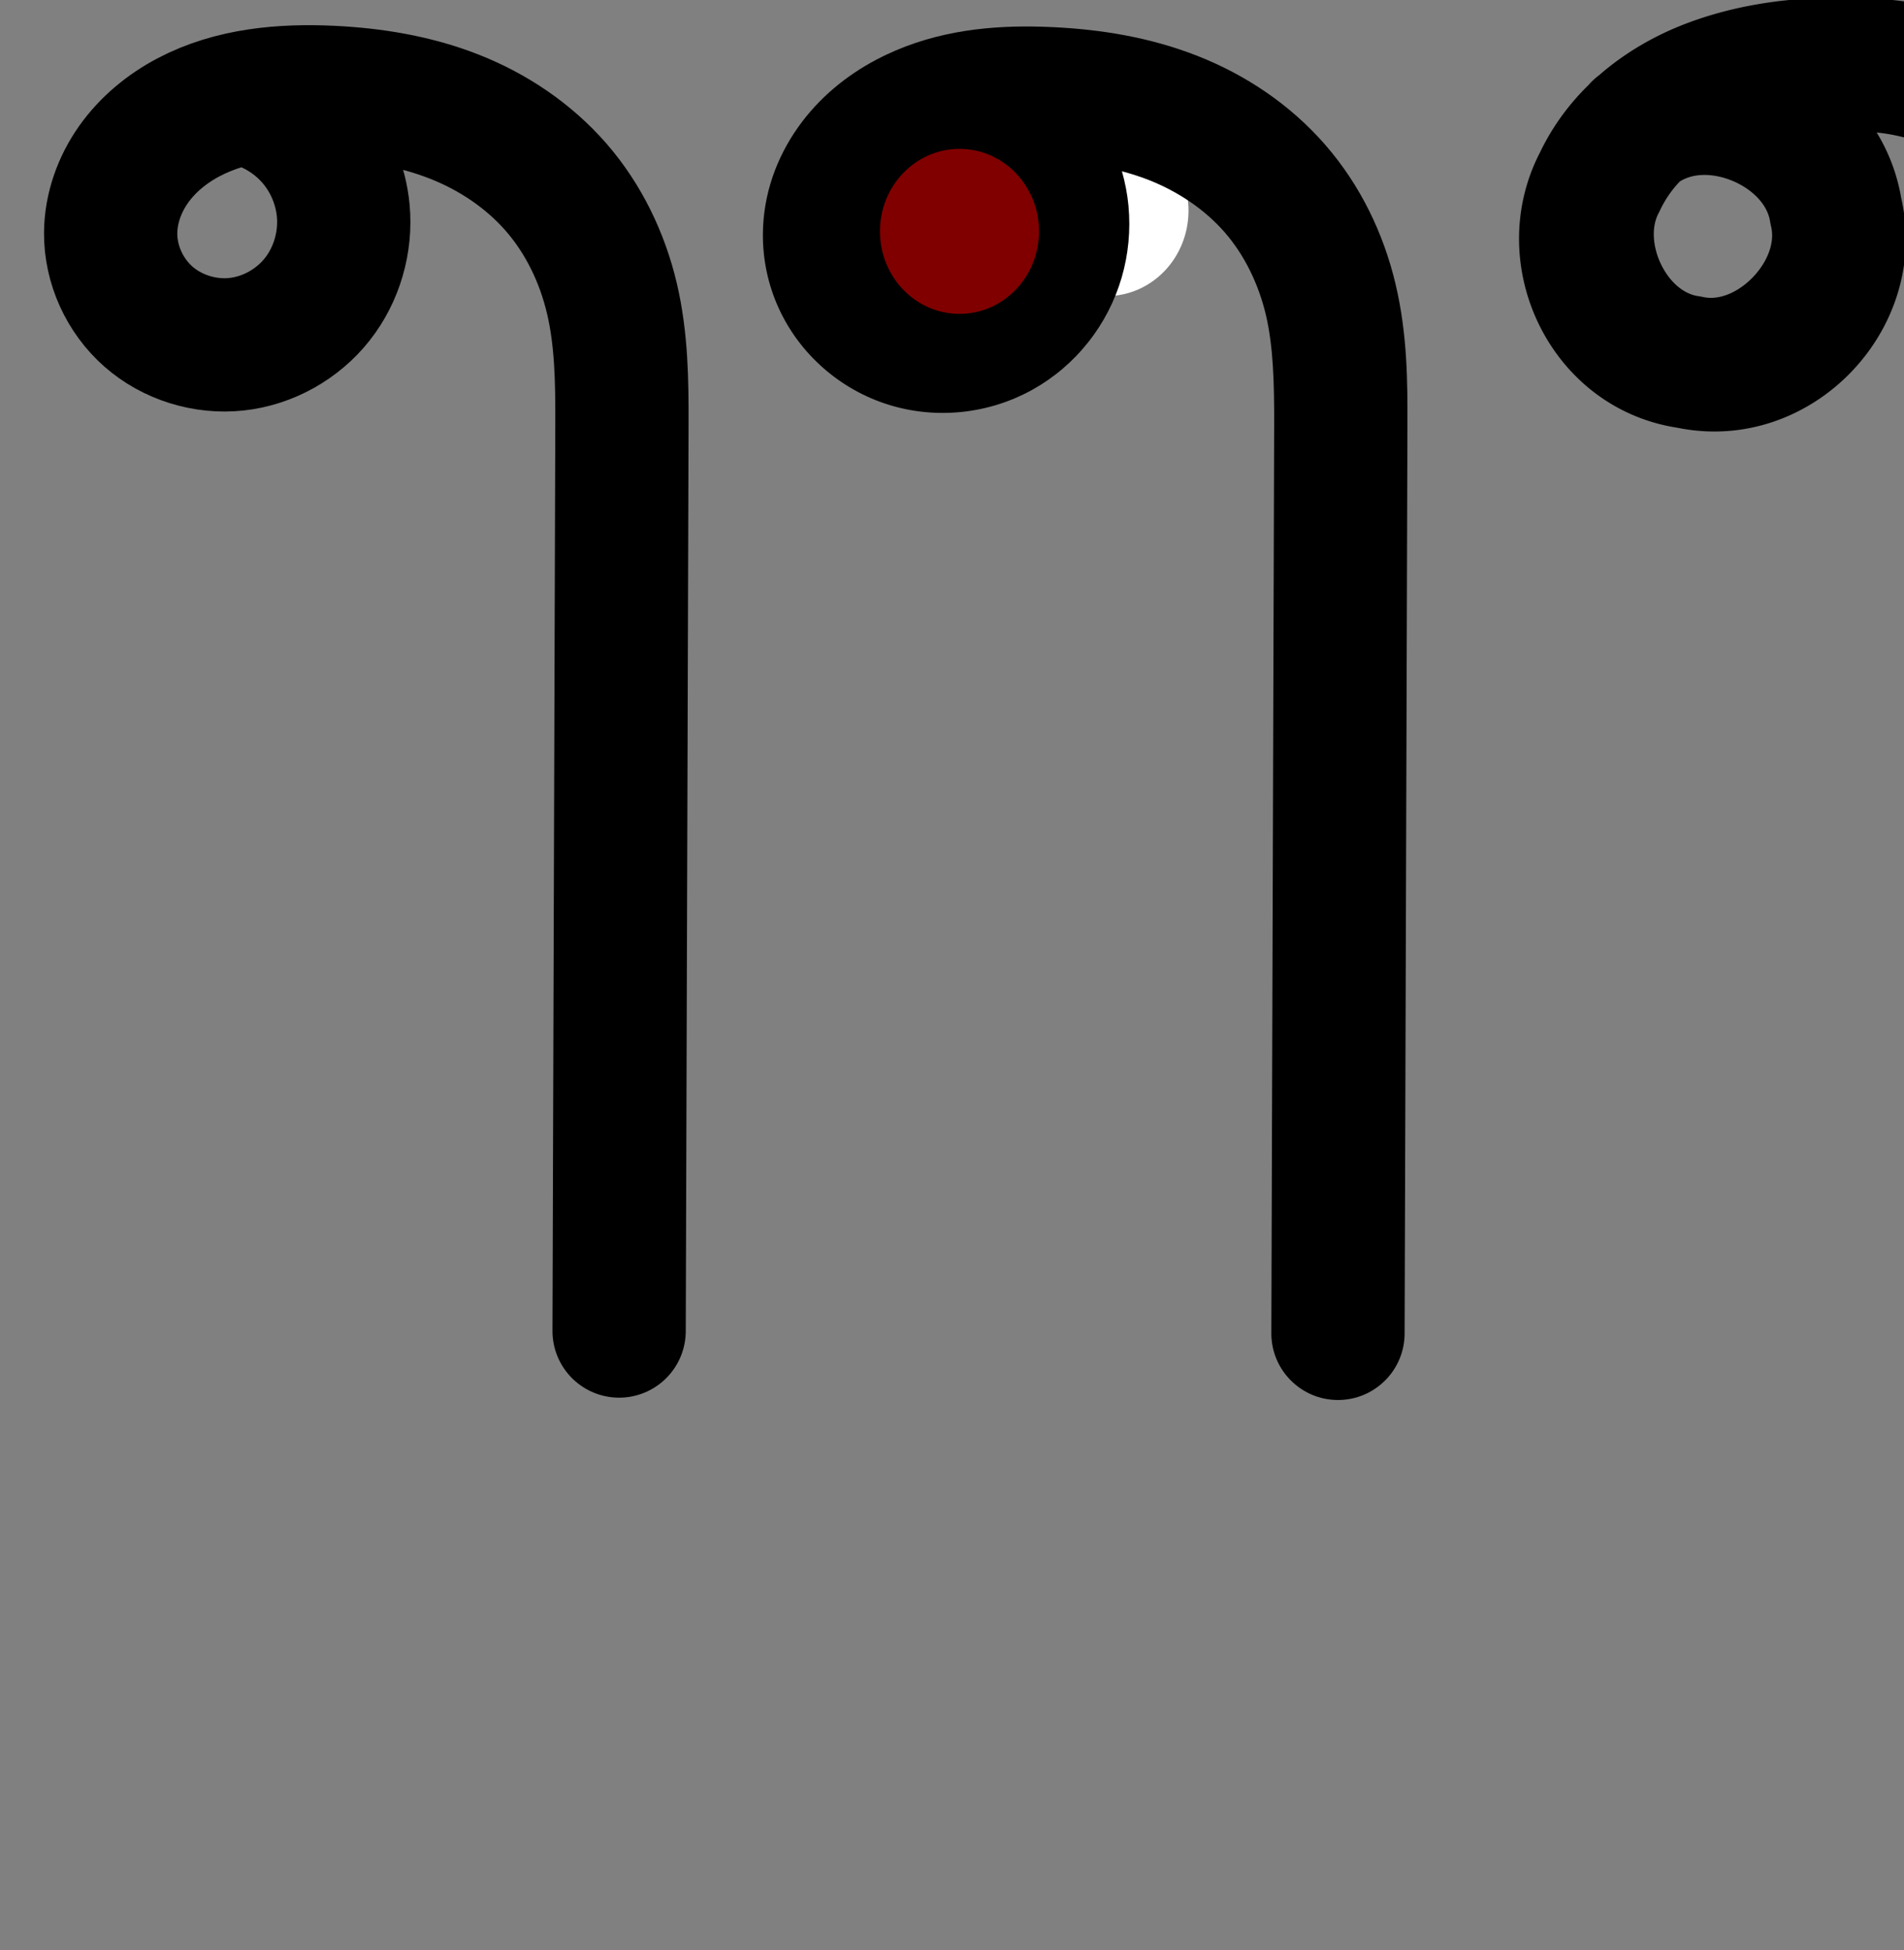 <?xml version="1.0" encoding="UTF-8" standalone="no"?>
<!-- Created with Inkscape (http://www.inkscape.org/) -->

<svg
   xmlns:dc="http://purl.org/dc/elements/1.1/"
   xmlns:cc="http://creativecommons.org/ns#"
   xmlns:rdf="http://www.w3.org/1999/02/22-rdf-syntax-ns#"
   xmlns:svg="http://www.w3.org/2000/svg"
   xmlns="http://www.w3.org/2000/svg"
   xmlns:sodipodi="http://sodipodi.sourceforge.net/DTD/sodipodi-0.dtd"
   xmlns:inkscape="http://www.inkscape.org/namespaces/inkscape"
   width="2000"
   height="2048"
   id="svg2992"
   version="1.1"
   inkscape:version="0.91 r13725"
   sodipodi:docname="ീ.svg">
  <rect width="100%" height="100%" fill="#808080" stroke="none"/>
  <defs
     id="defs5498">
    <inkscape:path-effect
       effect="spiro"
       id="path-effect3801"
       is_visible="true" />
    <inkscape:path-effect
       effect="spiro"
       id="path-effect4892"
       is_visible="true" />
    <inkscape:path-effect
       effect="spiro"
       id="path-effect4892-5"
       is_visible="true" />
    <inkscape:path-effect
       effect="spiro"
       id="path-effect4892-5-1"
       is_visible="true" />
    <inkscape:path-effect
       effect="spiro"
       id="path-effect4892-5-6"
       is_visible="true" />
    <inkscape:path-effect
       effect="spiro"
       id="path-effect4892-5-6-1"
       is_visible="true" />
    <inkscape:path-effect
       effect="spiro"
       id="path-effect4892-5-2"
       is_visible="true" />
    <inkscape:path-effect
       effect="spiro"
       id="path-effect4892-5-4"
       is_visible="true" />
  </defs>
  <sodipodi:namedview
     inkscape:window-height="851"
     inkscape:window-width="1600"
     inkscape:pageshadow="2"
     inkscape:pageopacity="0.0"
     borderopacity="1.0"
     bordercolor="#666666"
     pagecolor="#ffffff"
     id="base"
     showgrid="true"
     showguides="true"
     inkscape:guide-bbox="true"
     inkscape:zoom="0.32102648"
     inkscape:cx="541.75084"
     inkscape:cy="1117.0605"
     inkscape:window-x="1599"
     inkscape:window-y="-1"
     inkscape:current-layer="layer1"
     inkscape:window-maximized="1">
    <sodipodi:guide
       orientation="horizontal"
       position="0,600"
       id="guide5596" />
    <inkscape:grid
       type="xygrid"
       id="grid3769"
       empspacing="3"
       visible="true"
       enabled="true"
       snapvisiblegridlinesonly="true"
       spacingx="4px"
       units="px"
       dotted="true"
       spacingy="4px" />
    <sodipodi:guide
       orientation="0,1"
       position="-1040,1600"
       id="guide2985" />
  </sodipodi:namedview>
  <g
     inkscape:label="Layer 1"
     inkscape:groupmode="layer"
     id="layer1"
     transform="translate(0,1048)">
    <path
       style="fill:none;fill-rule:evenodd;stroke:#000000;stroke-width:140;stroke-linecap:round;stroke-linejoin:round;stroke-miterlimit:4;stroke-dasharray:none;stroke-opacity:1"
       d="m 262.011,-943.381 c 26.167,6.97 50.091,22.126 67.573,42.807 17.481,20.681 28.441,46.795 30.956,73.758 3.083,33.056 -6.774,67.234 -27.373,93.269 -20.599,26.036 -51.792,43.546 -84.801,47.091 -33.009,3.544 -67.392,-7.056 -92.359,-28.938 -24.967,-21.882 -40.024,-54.796 -39.773,-87.994 0.194,-25.657 9.24,-50.925 24.051,-71.876 14.81,-20.952 35.204,-37.676 57.911,-49.622 45.414,-23.893 98.594,-28.553 149.851,-26.084 43.897,2.115 87.871,9.285 128.791,25.315 40.919,16.031 78.478,41.186 107.336,74.33 28.859,33.144 48.477,73.882 58.569,116.655 10.092,42.773 10.673,87.139 10.537,131.086 l -2.954,953.488"
       id="path4890-1"
       inkscape:path-effect="#path-effect4892-5"
       inkscape:original-d="m 262.01084,-943.38119 c 0,0 117.71707,69.44585 98.52886,116.56455 -30.85484,75.76733 -217.69856,100.78906 -244.30619,23.42794 -29.792528,-86.62113 141.12604,-160.49917 231.81212,-147.5821 152.60404,21.7365 306.08949,70.79017 305.23243,347.3865 l -2.95448,953.48774"
       inkscape:connector-curvature="0"
       sodipodi:nodetypes="caaasc" />
    <path
       style="color:#000000;font-style:normal;font-variant:normal;font-weight:normal;font-stretch:normal;font-size:medium;line-height:normal;font-family:sans-serif;text-indent:0;text-align:start;text-decoration:none;text-decoration-line:none;text-decoration-style:solid;text-decoration-color:#000000;letter-spacing:normal;word-spacing:normal;text-transform:none;direction:ltr;block-progression:tb;writing-mode:lr-tb;baseline-shift:baseline;text-anchor:start;white-space:normal;clip-rule:nonzero;display:inline;overflow:visible;visibility:visible;opacity:1;isolation:auto;mix-blend-mode:normal;color-interpolation:sRGB;color-interpolation-filters:linearRGB;solid-color:#000000;solid-opacity:1;fill:#000000;fill-opacity:1;fill-rule:evenodd;stroke:none;stroke-width:140;stroke-linecap:round;stroke-linejoin:round;stroke-miterlimit:4;stroke-dasharray:none;stroke-dashoffset:0;stroke-opacity:1;color-rendering:auto;image-rendering:auto;shape-rendering:auto;text-rendering:auto;enable-background:accumulate"
       d="m 1936.66,-1050.369 c -52.701,-0.633 -109.431,6.103 -163.838,26.467 -32.659,12.224 -64.868,30.286 -92.91,54.742 a 70.007,70.007 0 0 0 -11.209,10.359 c -20.218,19.768 -37.767,43.221 -50.984,70.73 -61.162,118.146 10.456,268.717 144.275,289.32 140.166,28.522 266.557,-102.425 235.066,-241.383 -4.354,-25.285 -13.289,-48.337 -25.744,-68.691 66.056,6.522 129.854,49.82 146.945,108.895 18.773,66.024 8.86,148.214 11.685,242.859 l -2.582,892.748 a 70.007,70.007 0 1 0 140,0.404 l 2.582,-893.066 a 70.007,70.007 0 0 0 -0.035,-2.43 c -2.519,-79.072 12.529,-175.263 -17.049,-279.031 a 70.007,70.007 0 0 0 -0.062,-0.219 c -38.737,-134.253 -168.993,-210.428 -297.01,-211.09 l 3.189,0.088 c -7.346,-0.373 -14.792,-0.613 -22.32,-0.703 z m -146.824,186.109 c 30.101,-0.225 65.097,21.006 69.467,48.703 a 70.007,70.007 0 0 0 1.103,5.531 c 8.563,35.437 -35.884,81.809 -71.441,73.973 a 70.007,70.007 0 0 0 -5.104,-0.928 c -33.463,-4.812 -57.588,-56.839 -41.662,-87.098 a 70.007,70.007 0 0 0 1.355,-2.719 c 5.529,-11.712 12.5,-21.786 20.936,-30.578 7.311,-4.592 16.061,-6.815 25.346,-6.885 z"
       id="path4890-1-0"
       inkscape:connector-curvature="0" />
    <path
       style="fill:none;fill-rule:evenodd;stroke:#000000;stroke-width:70;stroke-linecap:round;stroke-linejoin:round;stroke-miterlimit:4;stroke-dasharray:none;stroke-opacity:1"
       d="m -1964.098,-879.911 c 24.568,-15.955 54.426,-23.607 83.64,-21.434 29.213,2.172 57.612,14.156 79.55,33.568 21.938,19.413 37.289,46.142 43,74.874 5.711,28.732 1.75,59.3 -11.096,85.627 -11.893,24.373 -31.321,45.02 -54.976,58.284 -23.655,13.264 -51.435,19.074 -78.413,16.301 -26.978,-2.773 -53.022,-14.13 -73.346,-32.087 -20.324,-17.956 -34.815,-42.434 -40.686,-68.91 -6.61,-29.807 -2.261,-61.611 10.324,-89.427 12.585,-27.817 33.133,-51.699 57.598,-69.965 48.928,-36.532 111.518,-50.09 172.51,-53.005 39.978,-1.911 80.502,0.475 118.968,11.532 38.466,11.056 74.59,31.111 102.723,59.578 28.133,28.467 47.648,64.953 57.705,103.692 10.056,38.739 10.677,79.216 10.561,119.24 l -2.954,1021.488"
       id="path4890-1-03"
       inkscape:path-effect="#path-effect4892-5-6"
       inkscape:original-d="m -1964.0975,-879.91138 c 0,0 230.1351,93.18268 195.0941,172.6347 -33.4698,75.8894 -222.2288,52.61167 -247.4212,-26.41219 -32.4805,-101.88512 133.5582,-216.07619 240.4321,-212.39695 137.5717,4.73606 290.7575,17.44498 289.9575,294.04148 l -2.9545,1021.48774"
       inkscape:connector-curvature="0"
       sodipodi:nodetypes="caaasc" />
    <path
       style="color:#000000;font-style:normal;font-variant:normal;font-weight:normal;font-stretch:normal;font-size:medium;line-height:normal;font-family:sans-serif;text-indent:0;text-align:start;text-decoration:none;text-decoration-line:none;text-decoration-style:solid;text-decoration-color:#000000;letter-spacing:normal;word-spacing:normal;text-transform:none;direction:ltr;block-progression:tb;writing-mode:lr-tb;baseline-shift:baseline;text-anchor:start;white-space:normal;clip-rule:nonzero;display:inline;overflow:visible;visibility:visible;opacity:1;isolation:auto;mix-blend-mode:normal;color-interpolation:sRGB;color-interpolation-filters:linearRGB;solid-color:#000000;solid-opacity:1;fill:#000000;fill-opacity:1;fill-rule:evenodd;stroke:none;stroke-width:70;stroke-linecap:round;stroke-linejoin:round;stroke-miterlimit:4;stroke-dasharray:none;stroke-dashoffset:0;stroke-opacity:1;color-rendering:auto;image-rendering:auto;shape-rendering:auto;text-rendering:auto;enable-background:accumulate"
       d="m -1559.297,452.816 c -10.813,-0.134 -21.553,0.098 -32.176,0.605 -65.021,3.108 -134.712,17.311 -191.779,59.92 -28.655,21.395 -53.163,49.584 -68.545,83.582 a 35.004,35.004 0 0 0 -0,0 c -15.466,34.185 -21.058,73.319 -12.605,111.432 7.52,33.908 25.719,64.622 51.684,87.562 25.955,22.932 58.574,37.141 92.941,40.674 34.355,3.531 69.061,-3.74 99.109,-20.59 30.038,-16.844 54.248,-42.589 69.312,-73.463 16.285,-33.374 21.209,-71.376 13.969,-107.799 -7.24,-36.423 -26.322,-69.652 -54.133,-94.262 -6.388,-5.652 -13.212,-10.728 -20.32,-15.326 7.857,-0.797 15.76,-1.431 23.711,-1.811 37.463,-1.791 74.151,0.586 107.629,10.209 33.258,9.559 64.117,26.885 87.498,50.543 23.311,23.588 40.089,54.629 48.721,87.883 8.654,33.34 9.554,70.753 9.439,110.346 l -2.955,1021.486 a 35.004,35.004 0 1 0 70,0.203 l 2.955,-1021.488 c 0.117,-40.454 -0.226,-83.996 -11.684,-128.135 -11.48,-44.225 -33.732,-86.154 -66.688,-119.5 -32.886,-33.276 -74.275,-56.06 -117.949,-68.613 -32.59,-9.367 -65.693,-13.057 -98.133,-13.459 z m -145.633,114.955 c 2.7,-0.029 5.394,0.055 8.068,0.254 21.394,1.591 42.885,10.661 58.951,24.877 16.066,14.216 27.683,34.443 31.865,55.484 4.183,21.041 1.185,44.175 -8.223,63.455 -8.721,17.872 -23.367,33.42 -40.639,43.105 -17.26,9.679 -38.116,14.026 -57.717,12.012 -19.587,-2.013 -39.057,-10.519 -53.75,-23.5 -14.683,-12.972 -25.468,-31.213 -29.692,-50.258 -4.768,-21.501 -1.66,-45.976 8.043,-67.424 7.091,-15.673 17.786,-30.235 30.83,-42.842 15.435,-9.579 34,-14.968 52.262,-15.164 z"
       id="path4890-1-03-3"
       inkscape:connector-curvature="0" />
    <path
       style="opacity:1;fill:#ffffff;fill-opacity:1;fill-rule:evenodd;stroke:none;stroke-width:120;stroke-linecap:round;stroke-linejoin:round;stroke-miterlimit:4;stroke-dasharray:none;stroke-opacity:1"
       d="m 1248.421,-826.814 a 86.018,89.77 0 0 1 -86.018,89.77 86.018,89.77 0 0 1 -86.017,-89.77 86.018,89.77 0 0 1 86.017,-89.77 86.018,89.77 0 0 1 86.018,89.77 z"
       id="path4164" />
    <path
       style="color:#000000;font-style:normal;font-variant:normal;font-weight:normal;font-stretch:normal;font-size:medium;line-height:normal;font-family:sans-serif;text-indent:0;text-align:start;text-decoration:none;text-decoration-line:none;text-decoration-style:solid;text-decoration-color:#000000;letter-spacing:normal;word-spacing:normal;text-transform:none;direction:ltr;block-progression:tb;writing-mode:lr-tb;baseline-shift:baseline;text-anchor:start;white-space:normal;clip-rule:nonzero;display:inline;overflow:visible;visibility:visible;opacity:1;isolation:auto;mix-blend-mode:normal;color-interpolation:sRGB;color-interpolation-filters:linearRGB;solid-color:#000000;solid-opacity:1;fill:#000000;fill-opacity:1;fill-rule:evenodd;stroke:none;stroke-width:140;stroke-linecap:round;stroke-linejoin:round;stroke-miterlimit:4;stroke-dasharray:none;stroke-dashoffset:0;stroke-opacity:1;color-rendering:auto;image-rendering:auto;shape-rendering:auto;text-rendering:auto;enable-background:accumulate"
       d="m 1084.496,-1020.144 c -52.204,-0.614 -109.505,6.174 -163.775,34.727 -31.246,16.439 -60.32,39.818 -82.479,71.166 -22.367,31.642 -36.571,69.992 -36.887,111.754 -0.414,54.711 22.989,105.545 63.633,141.166 40.496,35.492 93.099,51.571 145.969,45.895 52.689,-5.657 99.767,-32.234 132.225,-73.258 32.353,-40.891 46.953,-91.969 42.174,-143.203 -1.151,-12.337 -3.537,-24.413 -6.846,-36.191 9.631,2.567 18.979,5.532 27.912,9.031 31.307,12.265 59.451,31.431 80.076,55.119 20.523,23.57 35.515,54.056 43.233,86.764 7.745,32.828 8.802,71.609 8.668,114.793 l -2.955,953.488 c -0.699,39.063 30.71,71.138 69.779,71.259 39.069,0.121 70.676,-31.759 70.219,-70.826 l 2.955,-953.486 c 0.139,-44.71 0.032,-94.661 -12.406,-147.379 -12.467,-52.838 -36.711,-103.828 -73.906,-146.547 -37.092,-42.6 -84.062,-73.743 -134.594,-93.539 -50.178,-19.658 -101.709,-27.686 -150.957,-30.059 -7.226,-0.348 -14.579,-0.586 -22.037,-0.674 z"
       id="path4890-1-2"
       inkscape:connector-curvature="0"
       sodipodi:nodetypes="sssssssscsssscscssssss" />
    <ellipse
       style="opacity:1;fill:#800000;fill-opacity:1;fill-rule:evenodd;stroke:none;stroke-width:120;stroke-linecap:round;stroke-linejoin:round;stroke-miterlimit:4;stroke-dasharray:none;stroke-opacity:1"
       id="path4208"
       cx="1007.856"
       cy="-805.009"
       rx="83.54"
       ry="86.655" />
  </g>
</svg>
